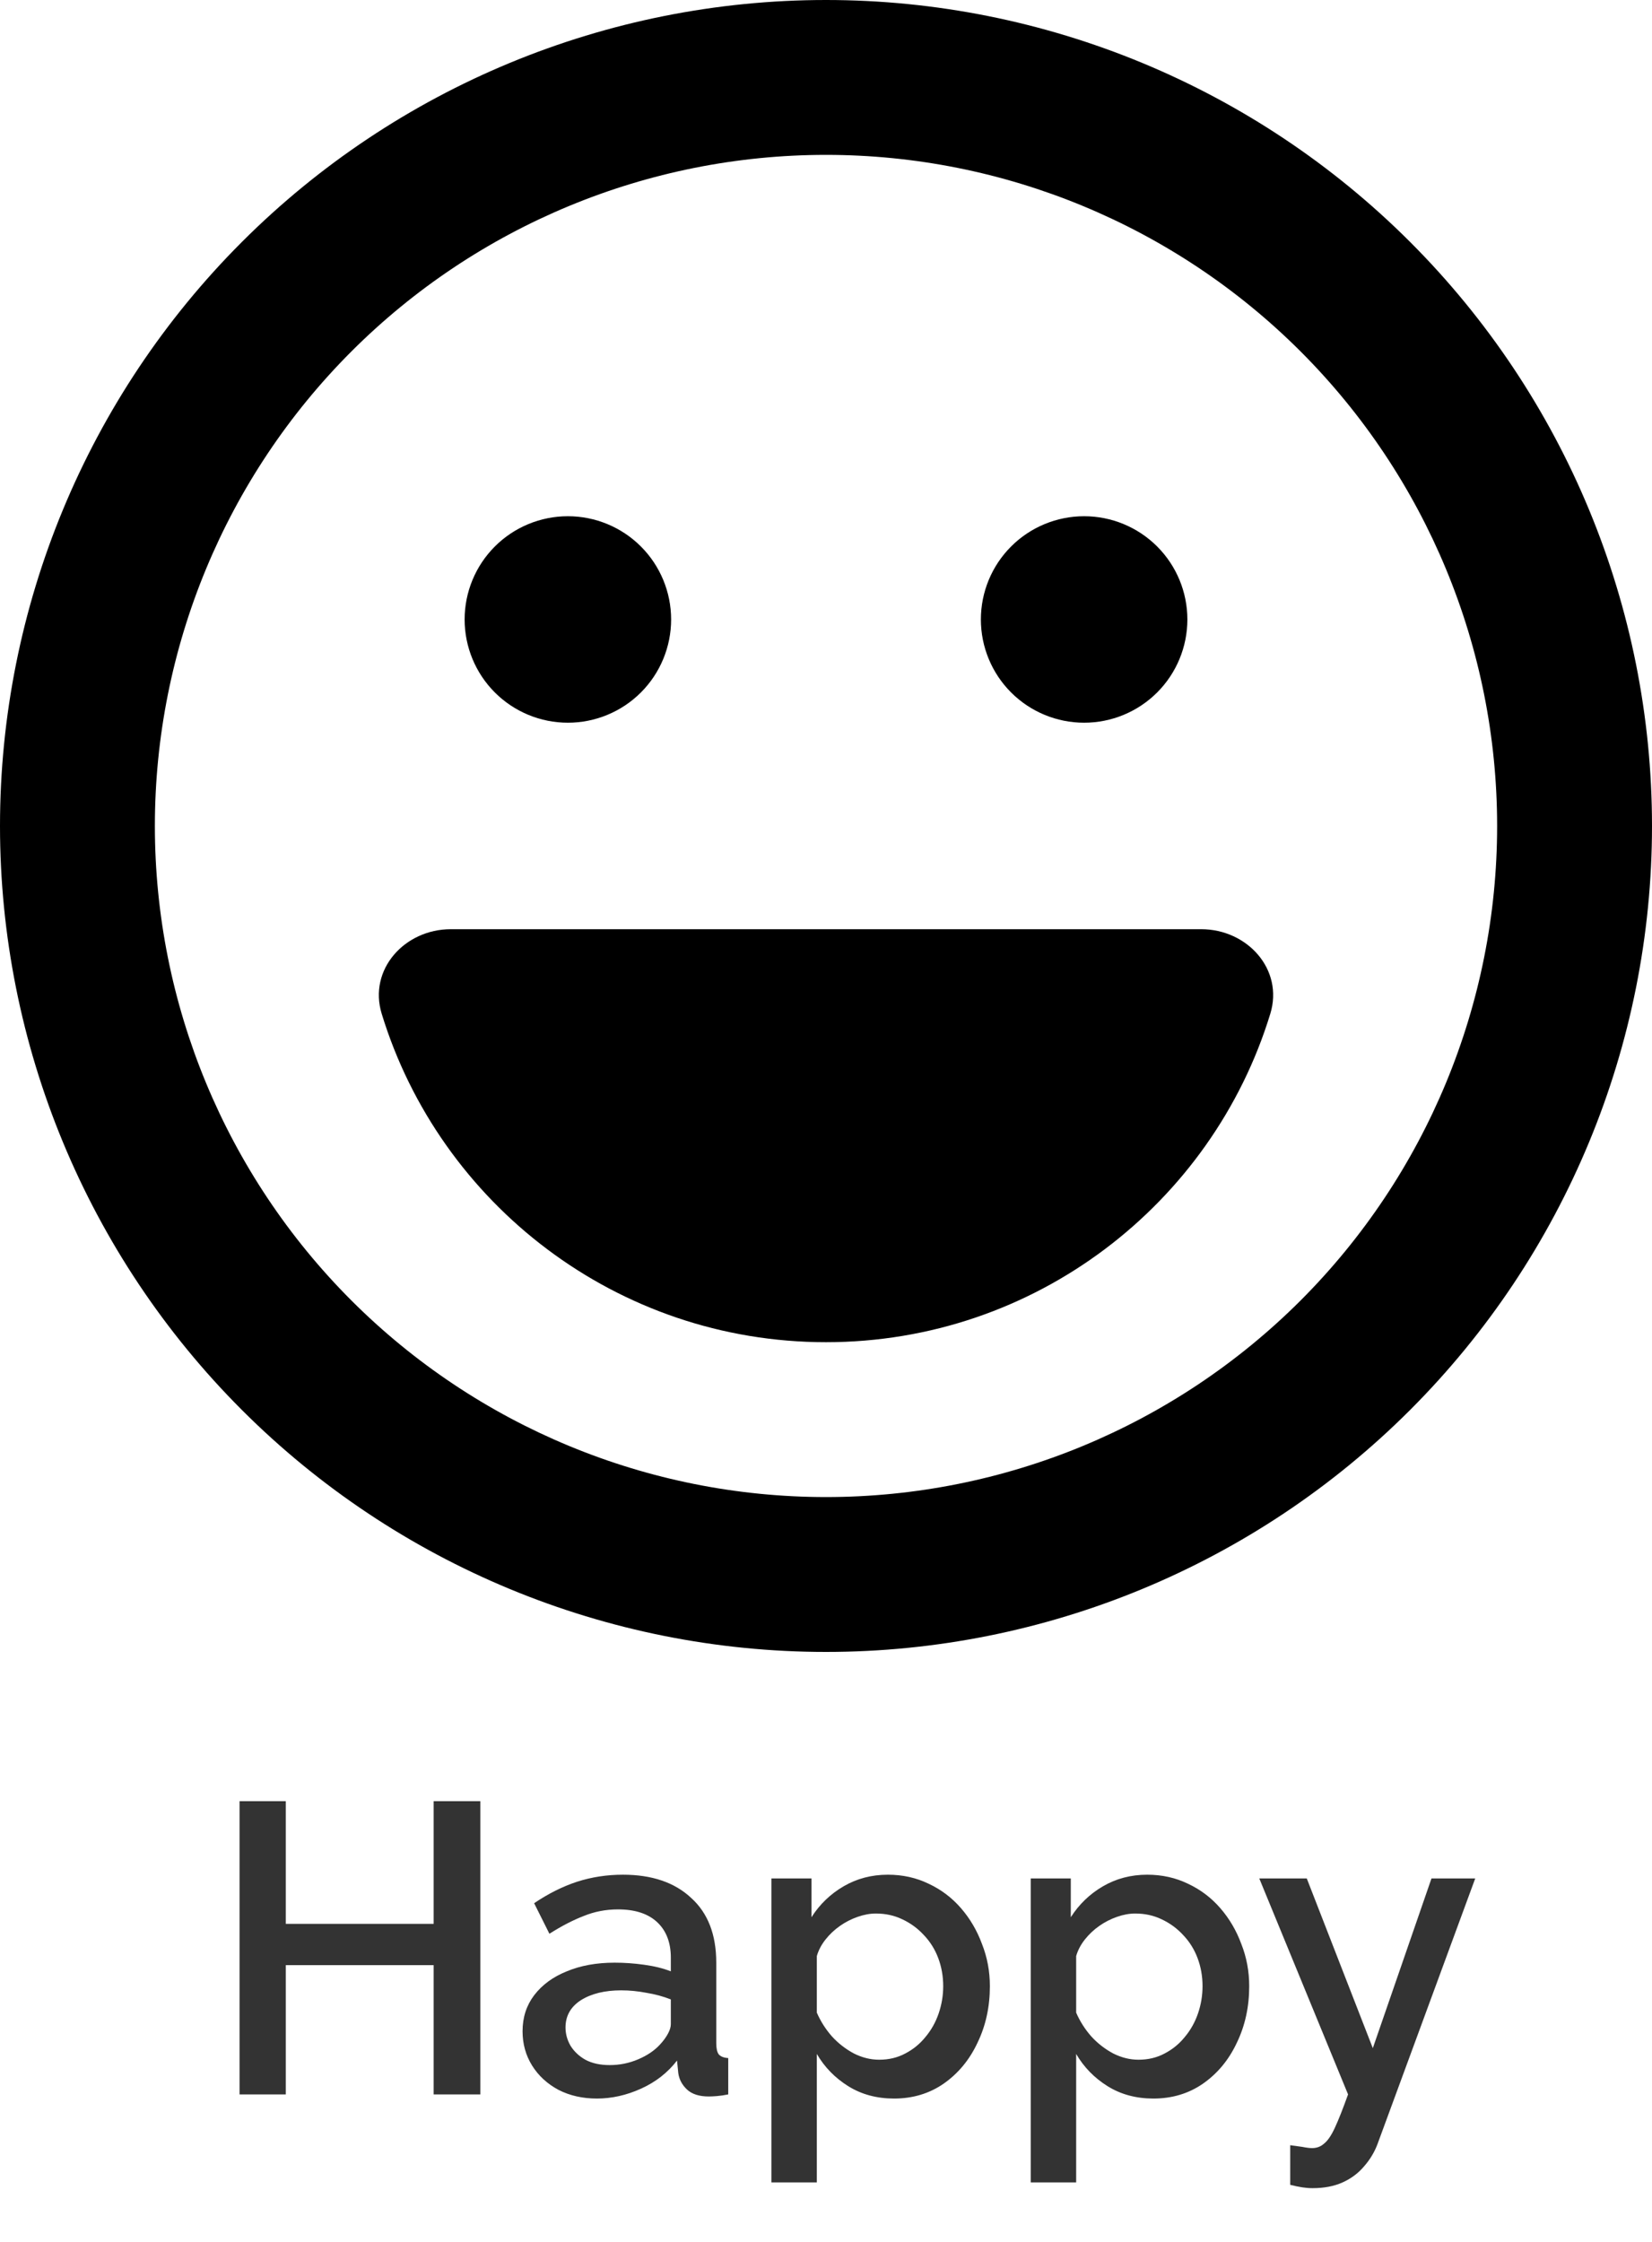 <svg width="56" height="76" viewBox="0 0 56 76" fill="none" xmlns="http://www.w3.org/2000/svg">
<path d="M16.282 61.06V71H14.7V66.618H9.688V71H8.12V61.06H9.688V65.218H14.7V61.06H16.282ZM17.714 68.858C17.714 68.391 17.845 67.985 18.106 67.64C18.377 67.285 18.746 67.015 19.212 66.828C19.679 66.632 20.22 66.534 20.836 66.534C21.163 66.534 21.494 66.557 21.83 66.604C22.176 66.651 22.479 66.725 22.74 66.828V66.366C22.74 65.853 22.586 65.451 22.278 65.162C21.97 64.873 21.527 64.728 20.948 64.728C20.538 64.728 20.15 64.803 19.786 64.952C19.422 65.092 19.035 65.293 18.624 65.554L18.106 64.518C18.592 64.191 19.077 63.949 19.562 63.79C20.057 63.631 20.575 63.552 21.116 63.552C22.096 63.552 22.866 63.813 23.426 64.336C23.996 64.849 24.28 65.582 24.28 66.534V69.264C24.28 69.441 24.308 69.567 24.364 69.642C24.43 69.717 24.537 69.759 24.686 69.768V71C24.546 71.028 24.42 71.047 24.308 71.056C24.196 71.065 24.103 71.07 24.028 71.07C23.702 71.07 23.454 70.991 23.286 70.832C23.118 70.673 23.02 70.487 22.992 70.272L22.95 69.852C22.633 70.263 22.227 70.58 21.732 70.804C21.238 71.028 20.738 71.14 20.234 71.14C19.749 71.14 19.315 71.042 18.932 70.846C18.55 70.641 18.251 70.365 18.036 70.02C17.822 69.675 17.714 69.287 17.714 68.858ZM22.376 69.306C22.488 69.185 22.577 69.063 22.642 68.942C22.708 68.821 22.74 68.713 22.74 68.62V67.78C22.479 67.677 22.204 67.603 21.914 67.556C21.625 67.5 21.34 67.472 21.06 67.472C20.5 67.472 20.043 67.584 19.688 67.808C19.343 68.032 19.17 68.34 19.17 68.732C19.17 68.947 19.226 69.152 19.338 69.348C19.46 69.544 19.628 69.703 19.842 69.824C20.066 69.945 20.342 70.006 20.668 70.006C21.004 70.006 21.326 69.941 21.634 69.81C21.942 69.679 22.19 69.511 22.376 69.306ZM30.307 71.14C29.719 71.14 29.201 71 28.753 70.72C28.305 70.44 27.95 70.076 27.689 69.628V73.982H26.149V63.678H27.507V64.994C27.787 64.555 28.151 64.205 28.599 63.944C29.047 63.683 29.546 63.552 30.097 63.552C30.601 63.552 31.063 63.655 31.483 63.86C31.903 64.056 32.267 64.331 32.575 64.686C32.883 65.041 33.121 65.447 33.289 65.904C33.466 66.352 33.555 66.828 33.555 67.332C33.555 68.032 33.415 68.671 33.135 69.25C32.864 69.829 32.481 70.291 31.987 70.636C31.501 70.972 30.941 71.14 30.307 71.14ZM29.803 69.824C30.129 69.824 30.423 69.754 30.685 69.614C30.955 69.474 31.184 69.287 31.371 69.054C31.567 68.821 31.716 68.555 31.819 68.256C31.921 67.957 31.973 67.649 31.973 67.332C31.973 66.996 31.917 66.679 31.805 66.38C31.693 66.081 31.529 65.82 31.315 65.596C31.109 65.372 30.867 65.195 30.587 65.064C30.316 64.933 30.017 64.868 29.691 64.868C29.495 64.868 29.289 64.905 29.075 64.98C28.86 65.055 28.659 65.157 28.473 65.288C28.286 65.419 28.123 65.573 27.983 65.75C27.843 65.927 27.745 66.114 27.689 66.31V68.228C27.819 68.527 27.992 68.797 28.207 69.04C28.421 69.273 28.669 69.465 28.949 69.614C29.229 69.754 29.513 69.824 29.803 69.824ZM39.098 71.14C38.51 71.14 37.992 71 37.544 70.72C37.096 70.44 36.741 70.076 36.48 69.628V73.982H34.94V63.678H36.298V64.994C36.578 64.555 36.942 64.205 37.39 63.944C37.838 63.683 38.337 63.552 38.888 63.552C39.392 63.552 39.854 63.655 40.274 63.86C40.694 64.056 41.058 64.331 41.366 64.686C41.674 65.041 41.912 65.447 42.08 65.904C42.257 66.352 42.346 66.828 42.346 67.332C42.346 68.032 42.206 68.671 41.926 69.25C41.655 69.829 41.272 70.291 40.778 70.636C40.292 70.972 39.732 71.14 39.098 71.14ZM38.594 69.824C38.92 69.824 39.214 69.754 39.476 69.614C39.746 69.474 39.975 69.287 40.162 69.054C40.358 68.821 40.507 68.555 40.61 68.256C40.712 67.957 40.764 67.649 40.764 67.332C40.764 66.996 40.708 66.679 40.596 66.38C40.484 66.081 40.32 65.82 40.106 65.596C39.9 65.372 39.658 65.195 39.378 65.064C39.107 64.933 38.808 64.868 38.482 64.868C38.286 64.868 38.08 64.905 37.866 64.98C37.651 65.055 37.45 65.157 37.264 65.288C37.077 65.419 36.914 65.573 36.774 65.75C36.634 65.927 36.536 66.114 36.48 66.31V68.228C36.61 68.527 36.783 68.797 36.998 69.04C37.212 69.273 37.46 69.465 37.74 69.614C38.02 69.754 38.304 69.824 38.594 69.824ZM43.736 72.722C43.877 72.741 44.012 72.759 44.142 72.778C44.282 72.806 44.395 72.82 44.478 72.82C44.637 72.82 44.773 72.769 44.885 72.666C45.006 72.573 45.127 72.395 45.248 72.134C45.37 71.873 45.519 71.495 45.697 71L42.687 63.678H44.297L46.536 69.432L48.525 63.678H50.008L46.691 72.694C46.588 72.965 46.438 73.212 46.242 73.436C46.047 73.669 45.804 73.851 45.514 73.982C45.225 74.113 44.885 74.178 44.492 74.178C44.38 74.178 44.264 74.169 44.142 74.15C44.021 74.131 43.886 74.103 43.736 74.066V72.722Z" fill="#333333"/>
<path d="M50.75 28C50.75 21.966 48.353 16.18 44.087 11.913C39.82 7.647 34.034 5.25 28 5.25C21.966 5.25 16.18 7.647 11.913 11.913C7.647 16.18 5.25 21.966 5.25 28C5.25 34.034 7.647 39.82 11.913 44.087C16.18 48.353 21.966 50.75 28 50.75C34.034 50.75 39.82 48.353 44.087 44.087C48.353 39.82 50.75 34.034 50.75 28ZM0 28C0 20.574 2.95 13.452 8.201 8.201C13.452 2.95 20.574 0 28 0C35.426 0 42.548 2.95 47.799 8.201C53.05 13.452 56 20.574 56 28C56 35.426 53.05 42.548 47.799 47.799C42.548 53.05 35.426 56 28 56C20.574 56 13.452 53.05 8.201 47.799C2.95 42.548 0 35.426 0 28ZM12.939 34.366C12.48 32.867 13.716 31.5 15.28 31.5H40.72C42.284 31.5 43.52 32.867 43.061 34.366C41.092 40.808 35.087 45.5 28 45.5C20.913 45.5 14.908 40.808 12.939 34.366ZM15.75 21C15.75 20.072 16.119 19.181 16.775 18.525C17.431 17.869 18.322 17.5 19.25 17.5C20.178 17.5 21.069 17.869 21.725 18.525C22.381 19.181 22.75 20.072 22.75 21C22.75 21.928 22.381 22.819 21.725 23.475C21.069 24.131 20.178 24.5 19.25 24.5C18.322 24.5 17.431 24.131 16.775 23.475C16.119 22.819 15.75 21.928 15.75 21ZM36.75 17.5C37.678 17.5 38.569 17.869 39.225 18.525C39.881 19.181 40.25 20.072 40.25 21C40.25 21.928 39.881 22.819 39.225 23.475C38.569 24.131 37.678 24.5 36.75 24.5C35.822 24.5 34.931 24.131 34.275 23.475C33.619 22.819 33.25 21.928 33.25 21C33.25 20.072 33.619 19.181 34.275 18.525C34.931 17.869 35.822 17.5 36.75 17.5Z" fill="currentColor"/>
</svg>
